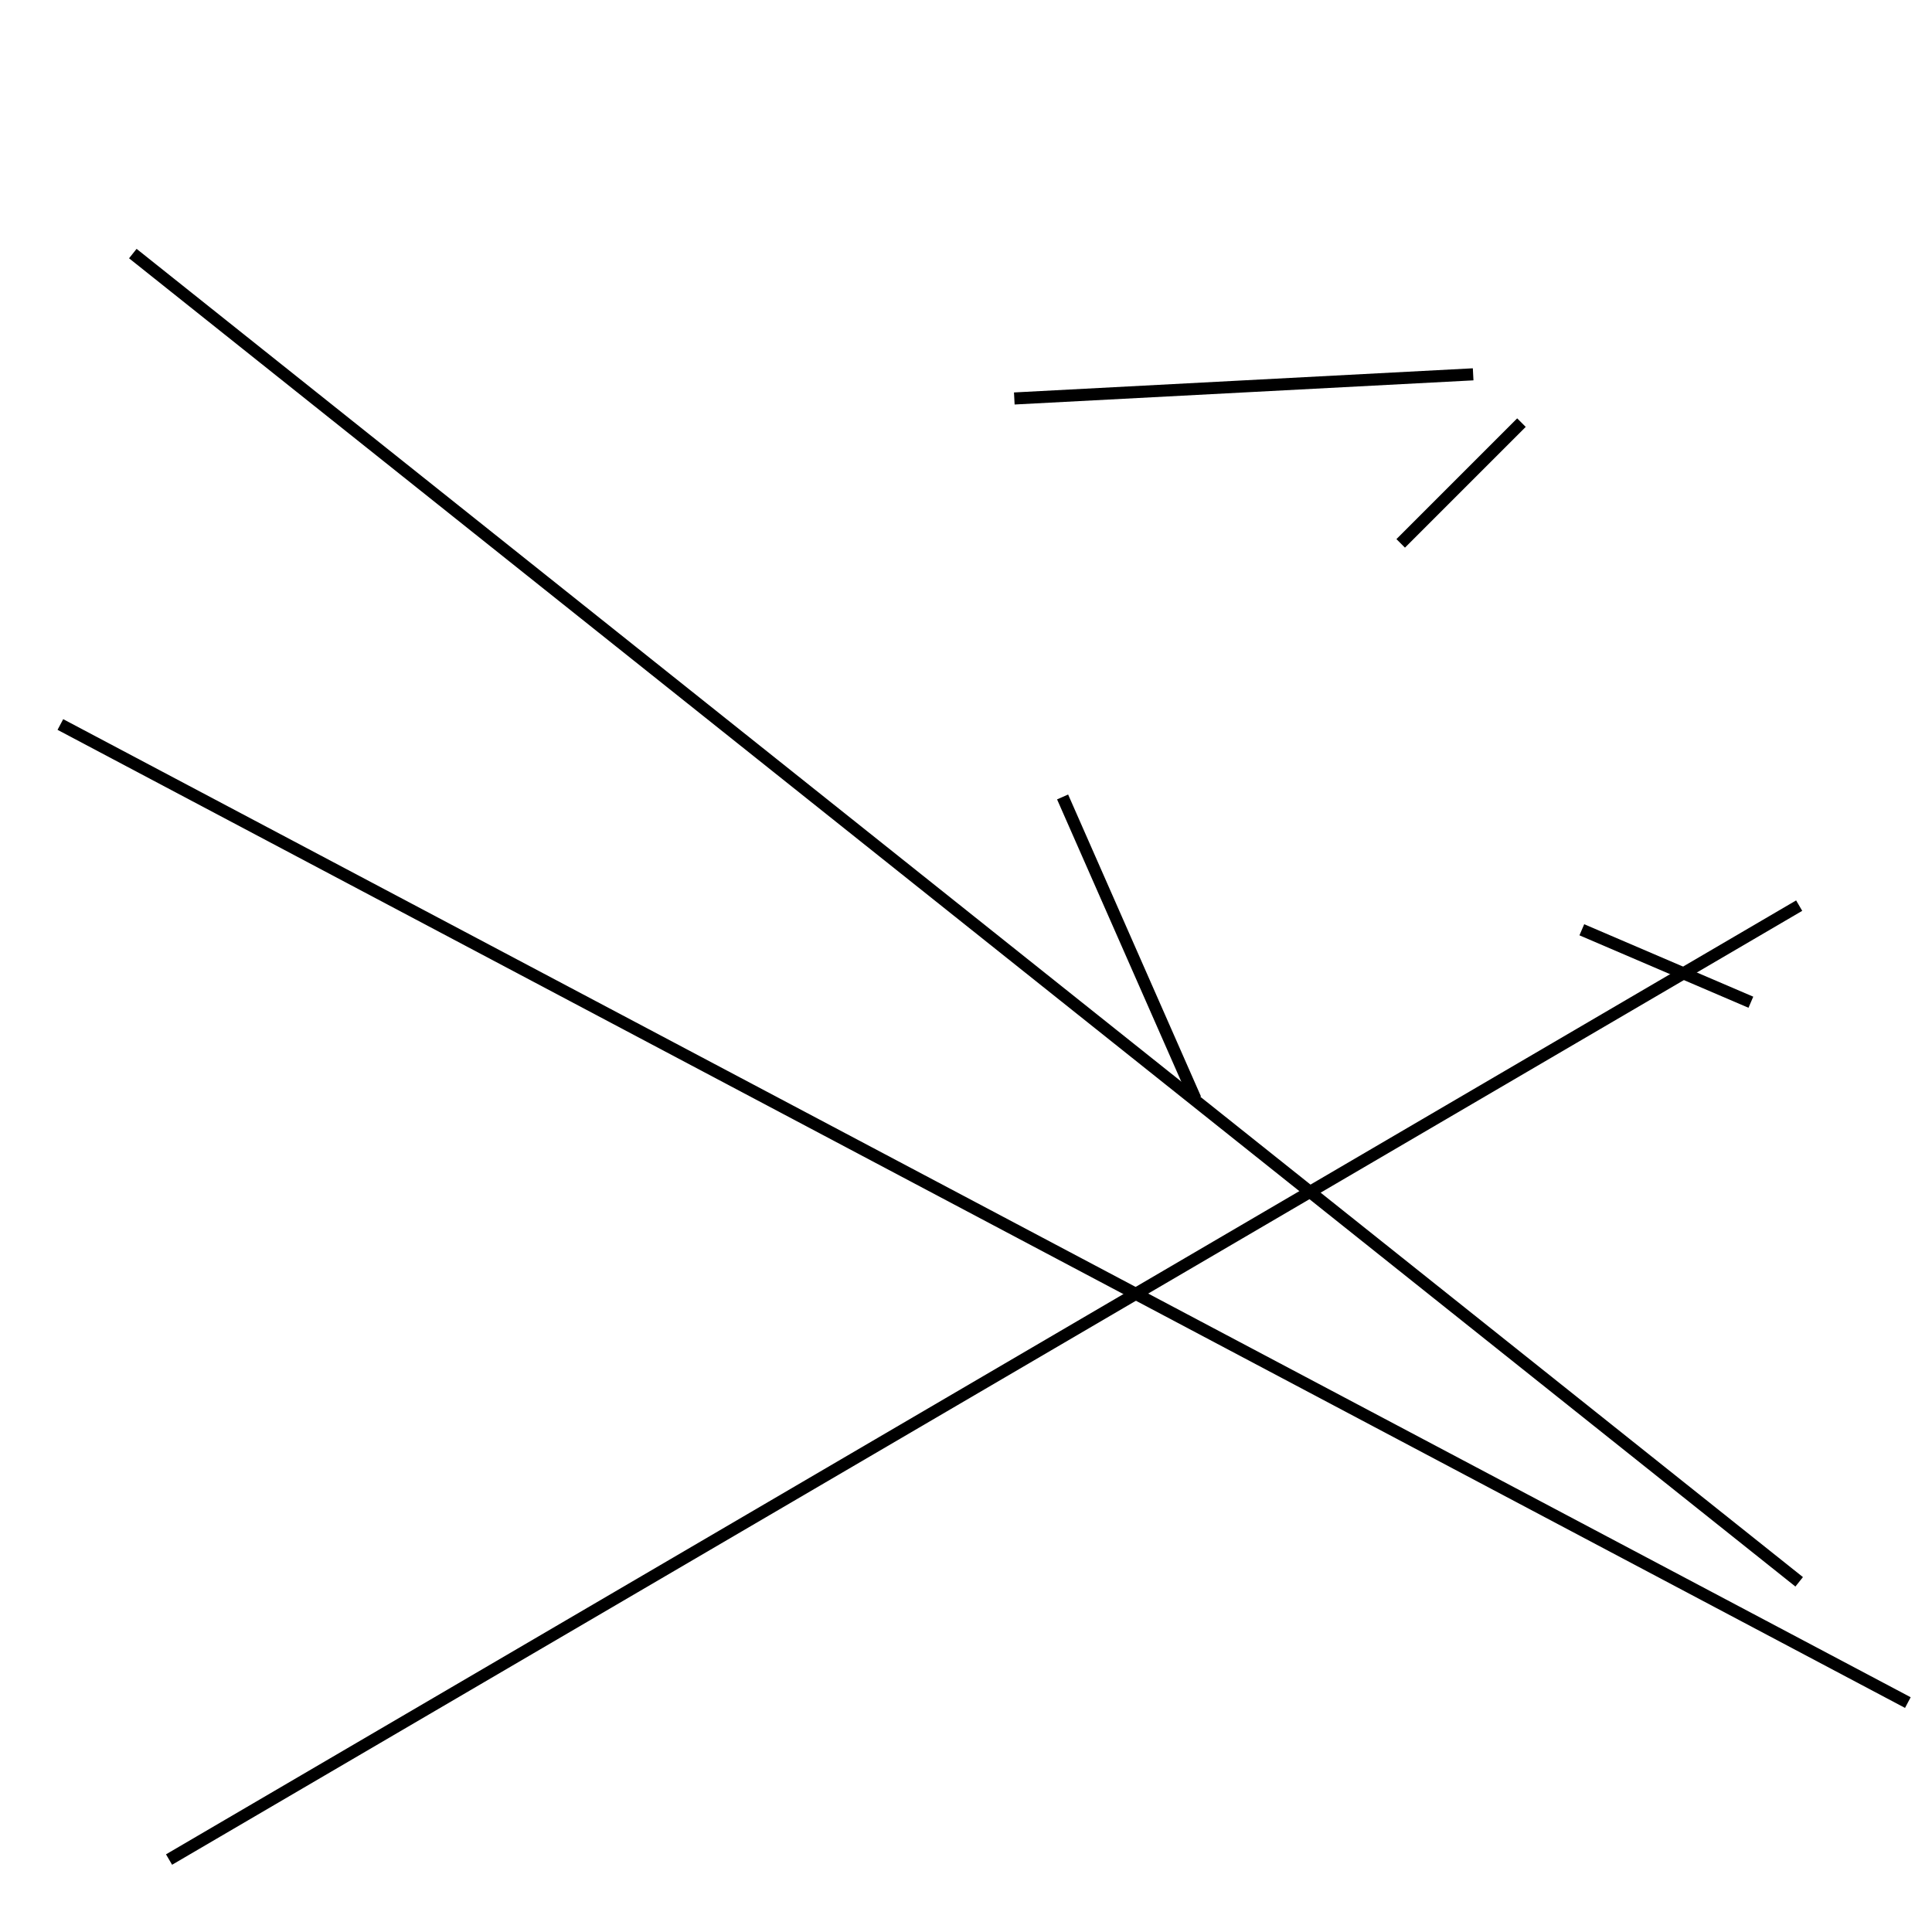 <?xml version="1.0" encoding="utf-8" ?>
<svg baseProfile="full" height="160" version="1.1" width="160" xmlns="http://www.w3.org/2000/svg" xmlns:ev="http://www.w3.org/2001/xml-events" xmlns:xlink="http://www.w3.org/1999/xlink"><defs /><line stroke="black" stroke-width="1" x1="149" x2="11" y1="131" y2="21" /><line stroke="black" stroke-width="1" x1="14" x2="149" y1="154" y2="75" /><line stroke="black" stroke-width="1" x1="5" x2="158" y1="60" y2="141" /><line stroke="black" stroke-width="1" x1="122" x2="84" y1="31" y2="33" /><line stroke="black" stroke-width="1" x1="116" x2="126" y1="45" y2="35" /><line stroke="black" stroke-width="1" x1="131" x2="145" y1="77" y2="83" /><line stroke="black" stroke-width="1" x1="99" x2="88" y1="91" y2="66" /></svg>
